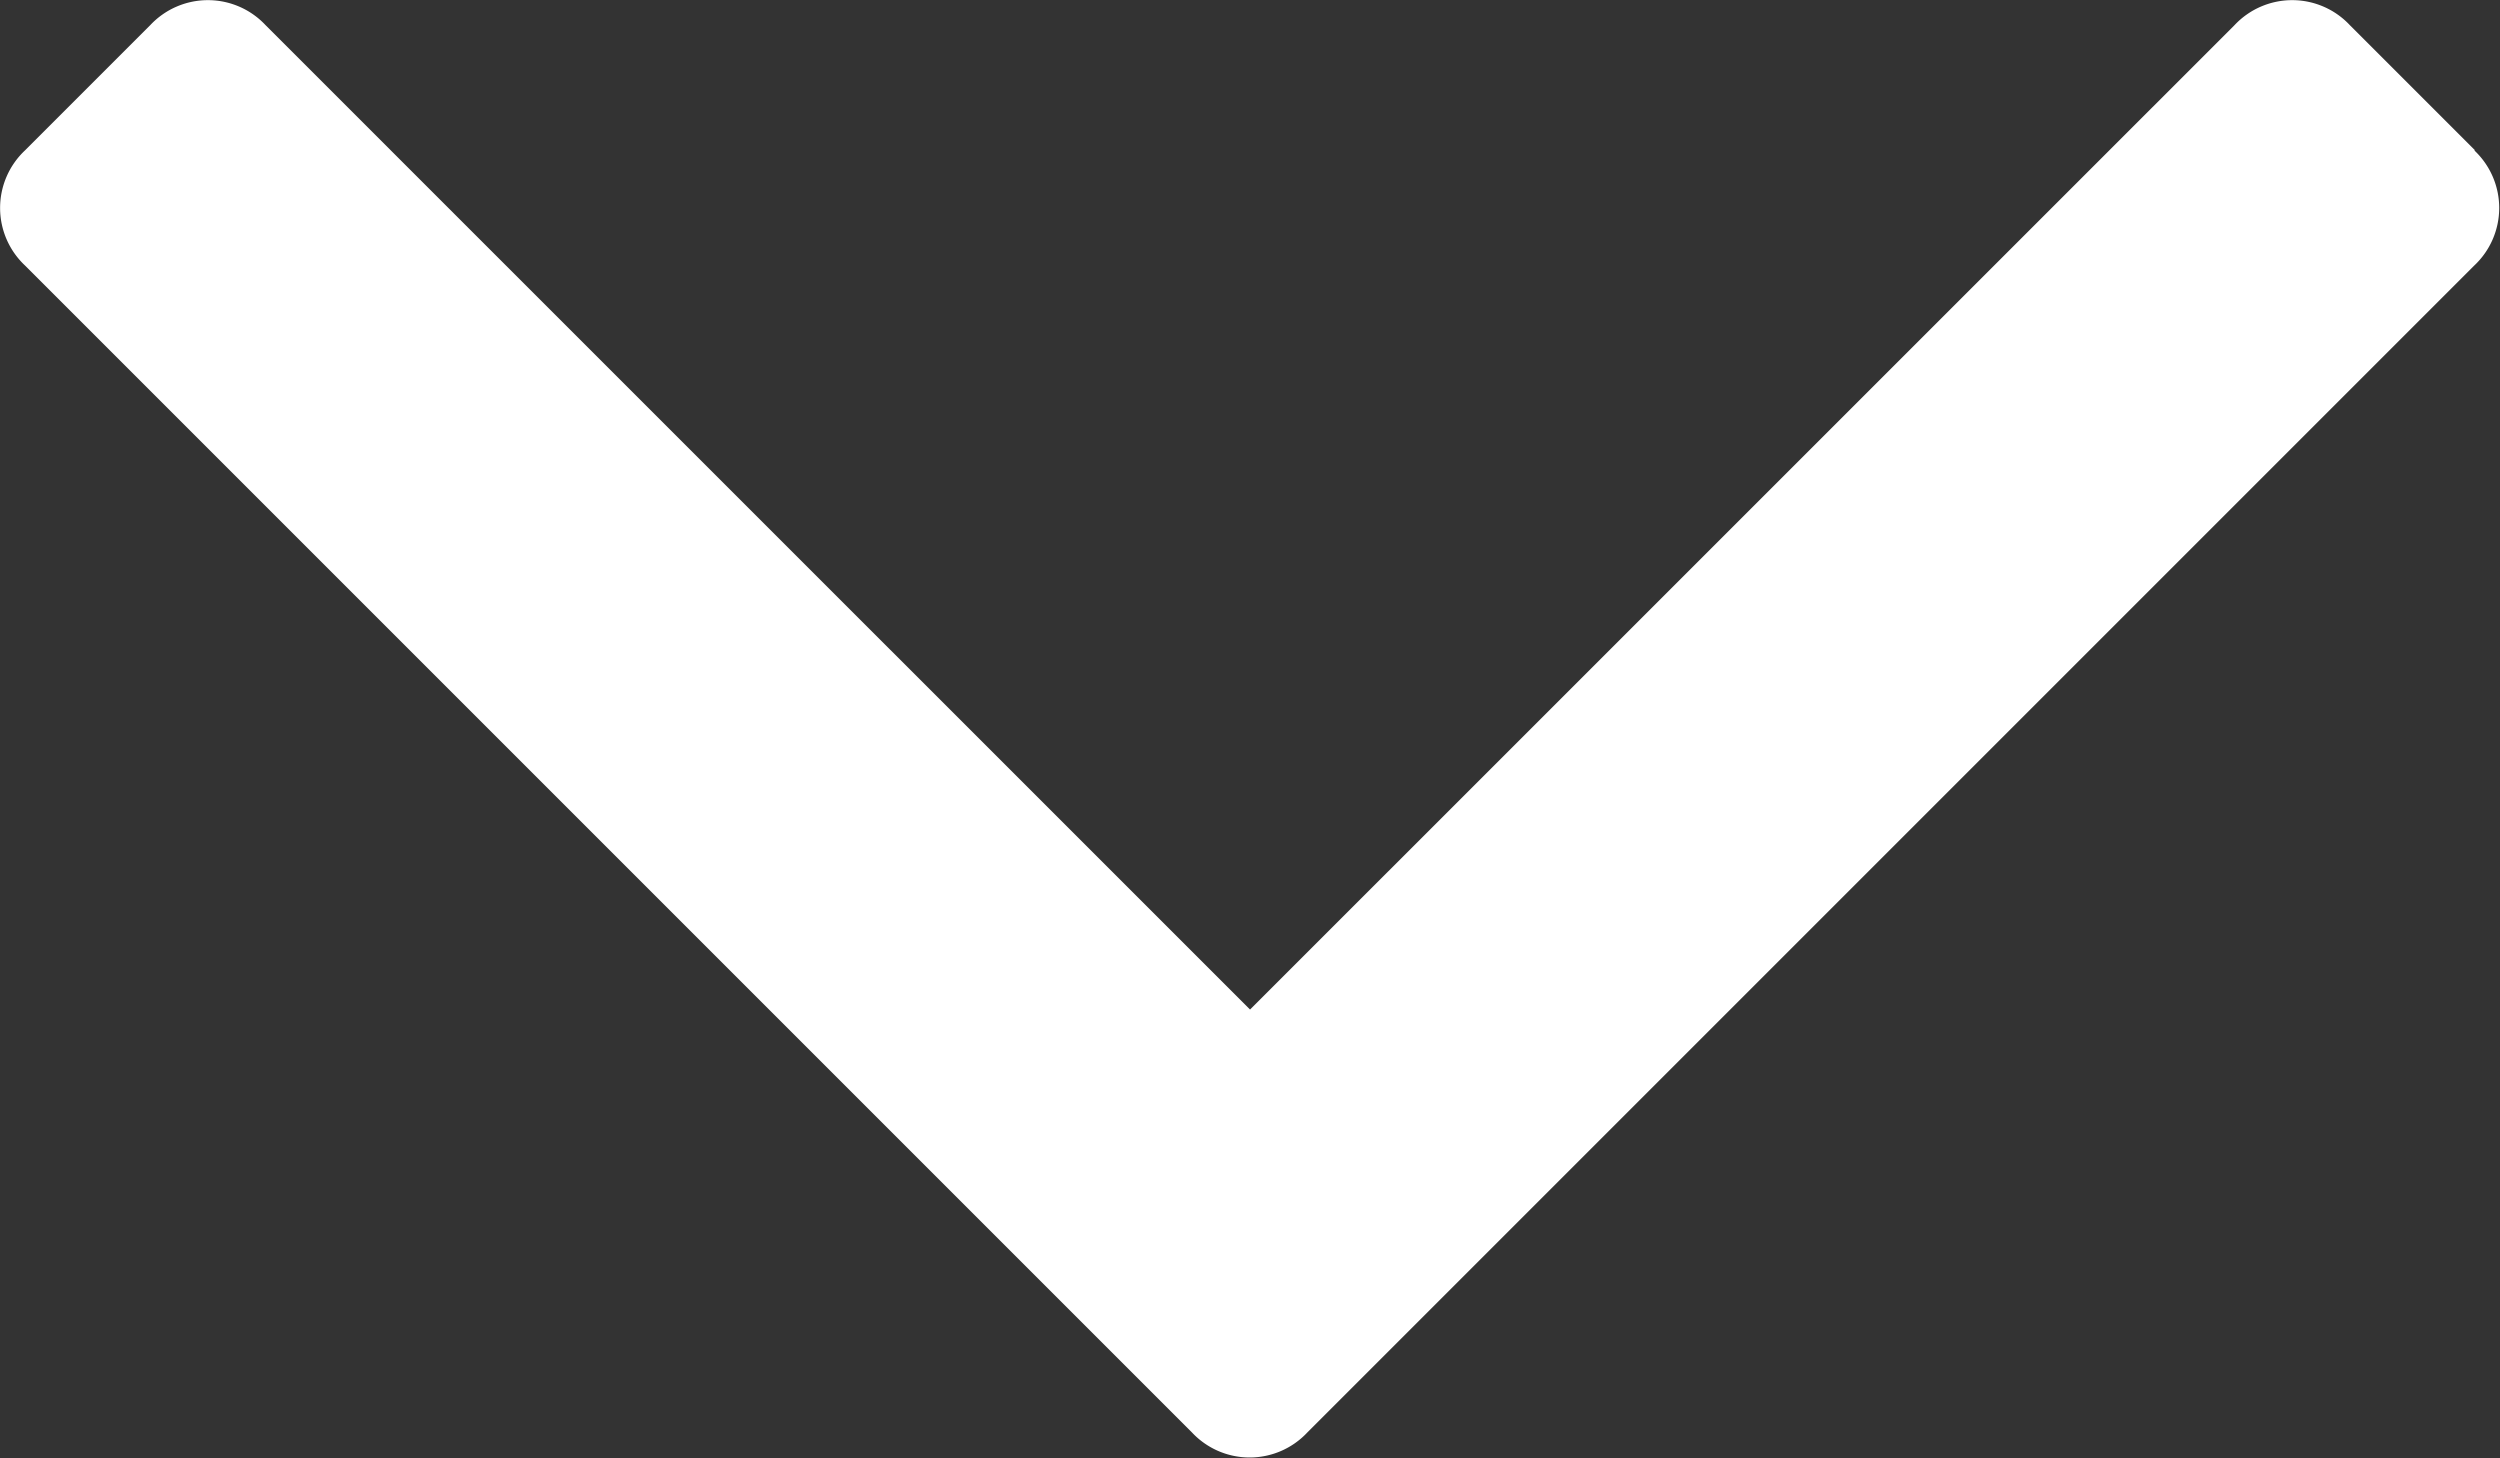 <svg id="Capa_1" data-name="Capa 1" xmlns="http://www.w3.org/2000/svg" viewBox="0 0 284.93 166.17"><rect x="0" y="0" width="284.93" height="166.17" fill="#333333" stroke="none"/><defs><style>.cls-1{fill:#fff;}</style></defs><path class="cls-1" d="M282.08,76.51,267.81,62.24a9,9,0,0,0-13.13,0L142.47,174.44,30.26,62.24a9,9,0,0,0-13.13,0L2.86,76.51a9,9,0,0,0,0,13.14l133,133a9,9,0,0,0,13.13,0l133-133a9,9,0,0,0,0-13.14Z" transform="translate(0 -59.38)"/></svg>